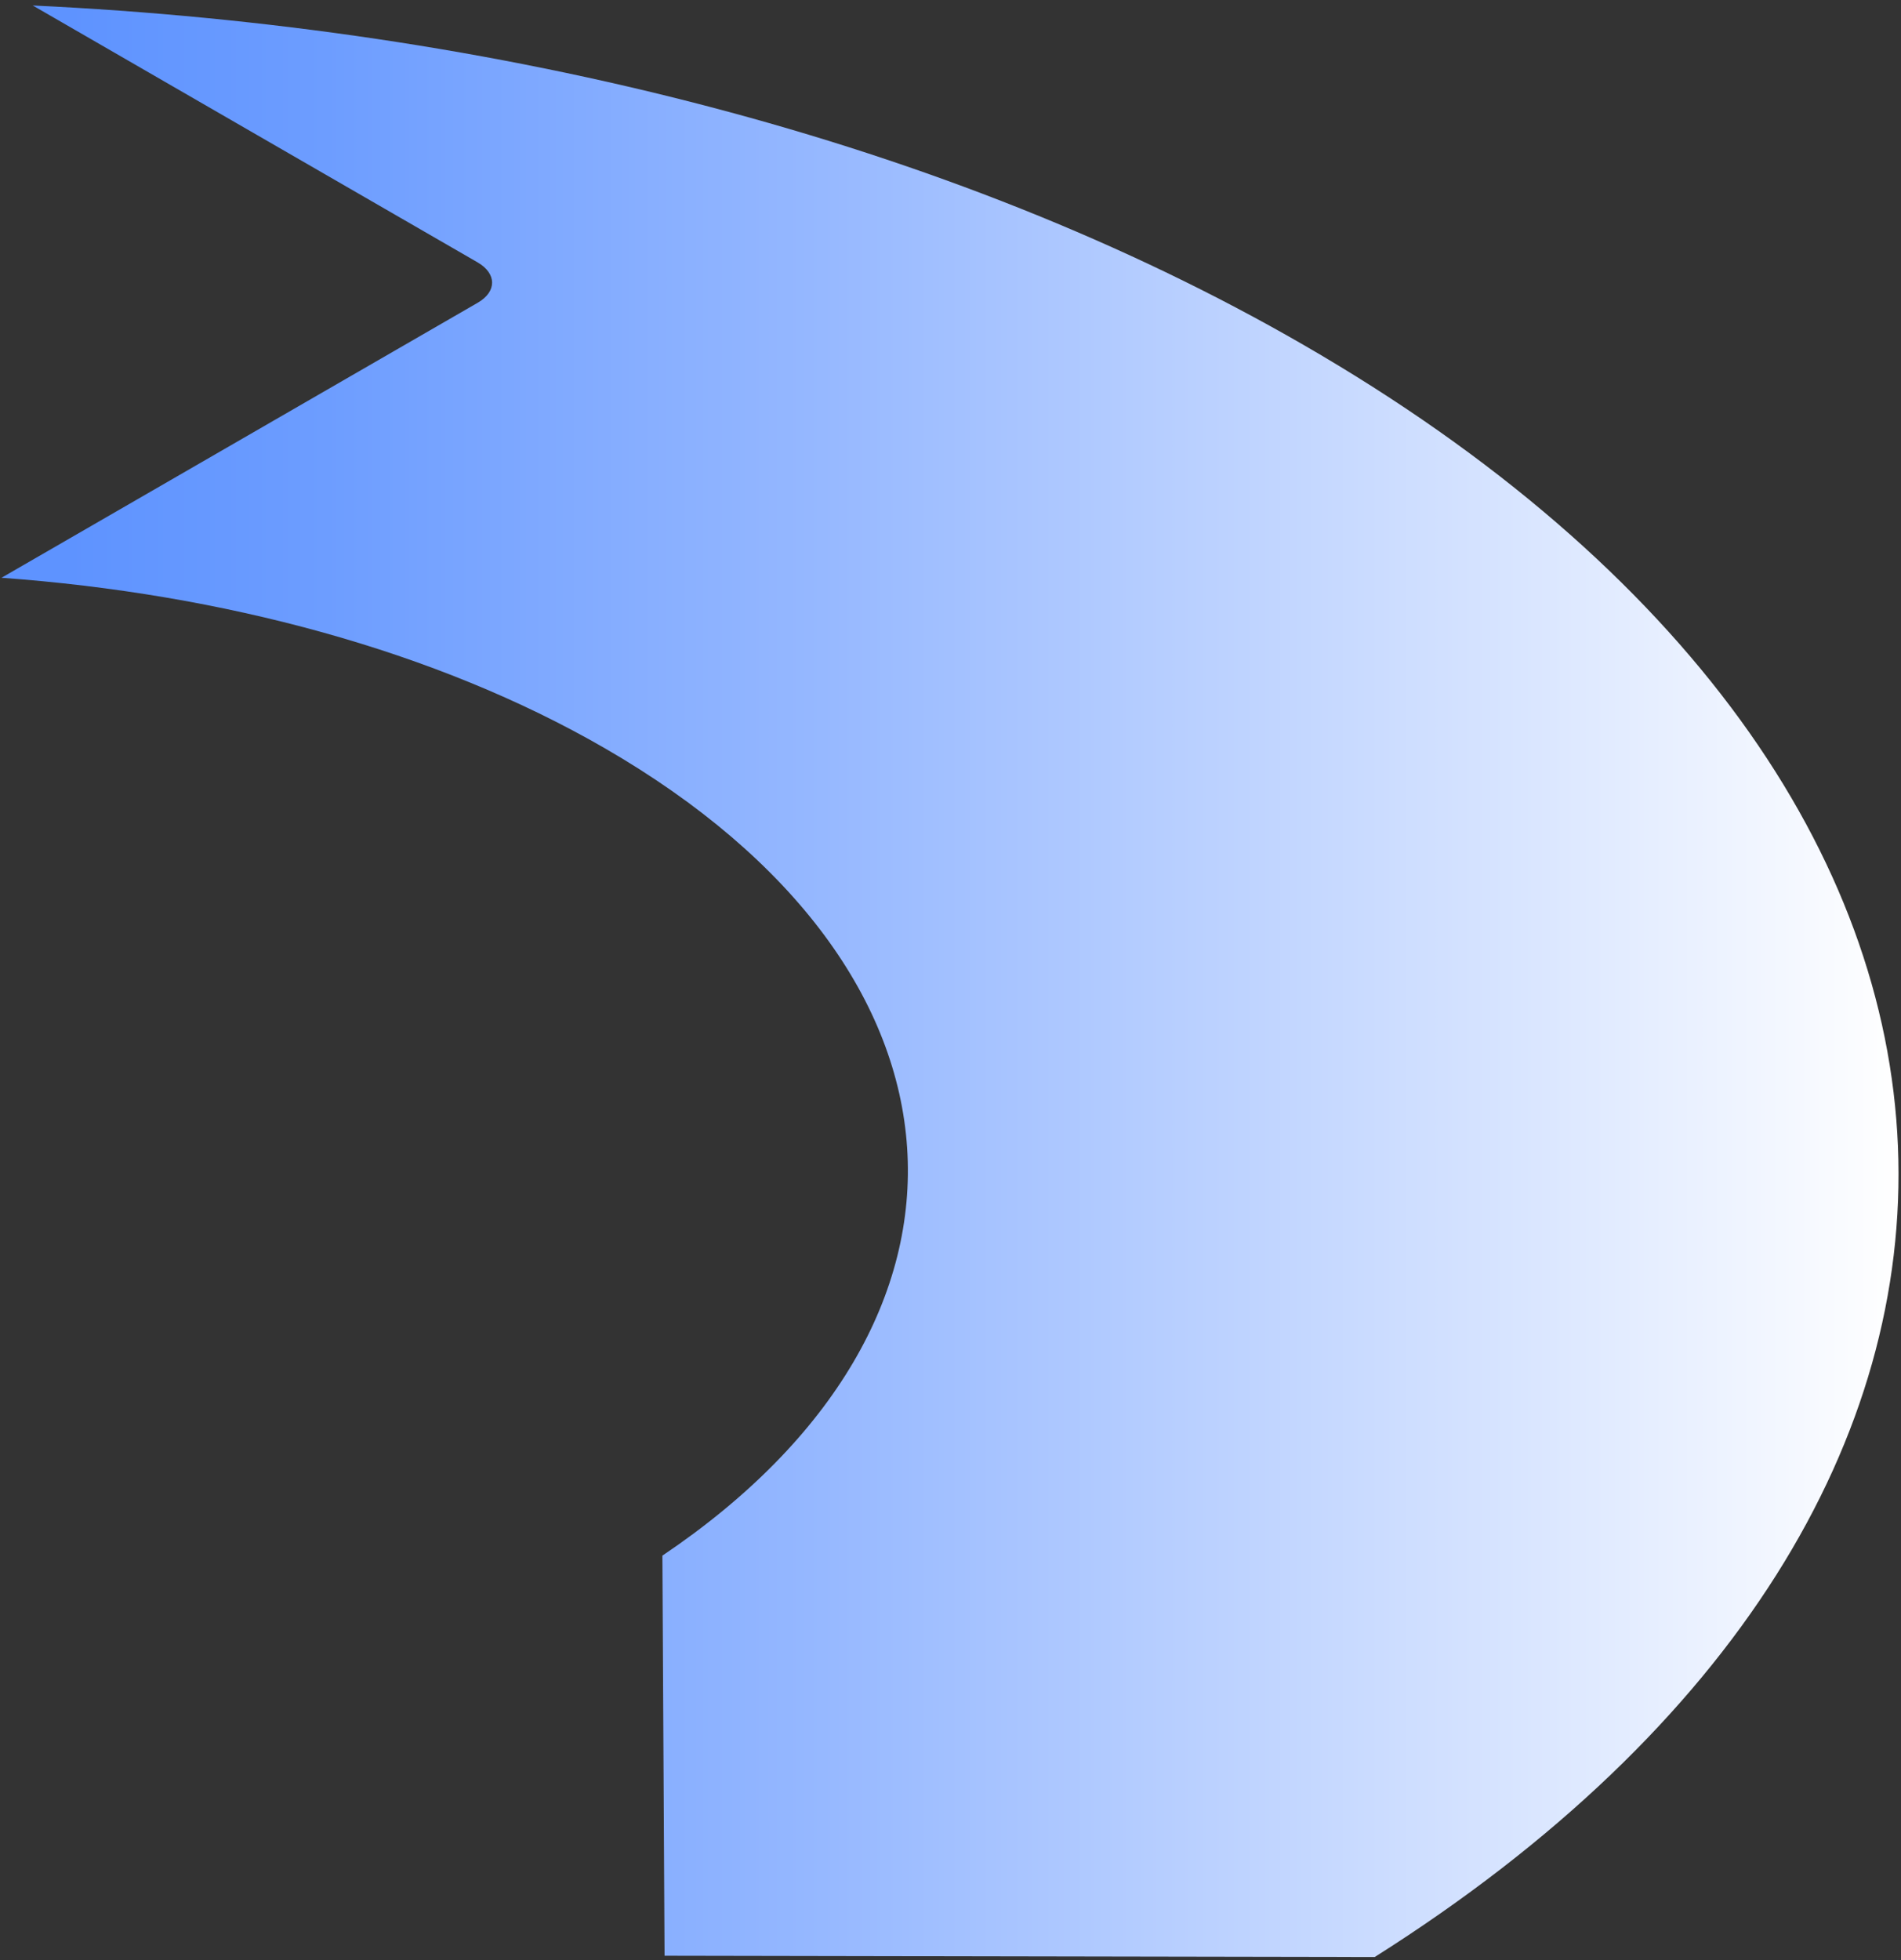 <svg width="292" height="301" fill="none" xmlns="http://www.w3.org/2000/svg"><rect width="100%" height="100%" fill="#333333" stroke="none"/><path d="M73.34 40.28c2.983 1.719 3 4.505.035 6.215L.227 88.728c33.852 2.442 66.653 11.154 92.652 26.166 58.969 34.047 61.963 88.263 8.867 124.001l.331 61.445 109.083.197c110.878-70.027 107.1-179.427-10.975-247.594C145.755 21.515 76.138 4.198 5.027.842L73.341 40.28Z" fill="url('#paint0_linear_1271_2003')"/><defs><linearGradient id="paint0_linear_1271_2003" x1=".229" y1="150.688" x2="291.62" y2="150.688" gradientUnits="userSpaceOnUse"><stop offset=".035" stop-color="#5E93FF"/><stop offset=".171" stop-color="#6D9DFF"/><stop offset=".433" stop-color="#96B8FF"/><stop offset=".793" stop-color="#D7E4FF"/><stop offset="1" stop-color="#fff"/></linearGradient></defs></svg>
